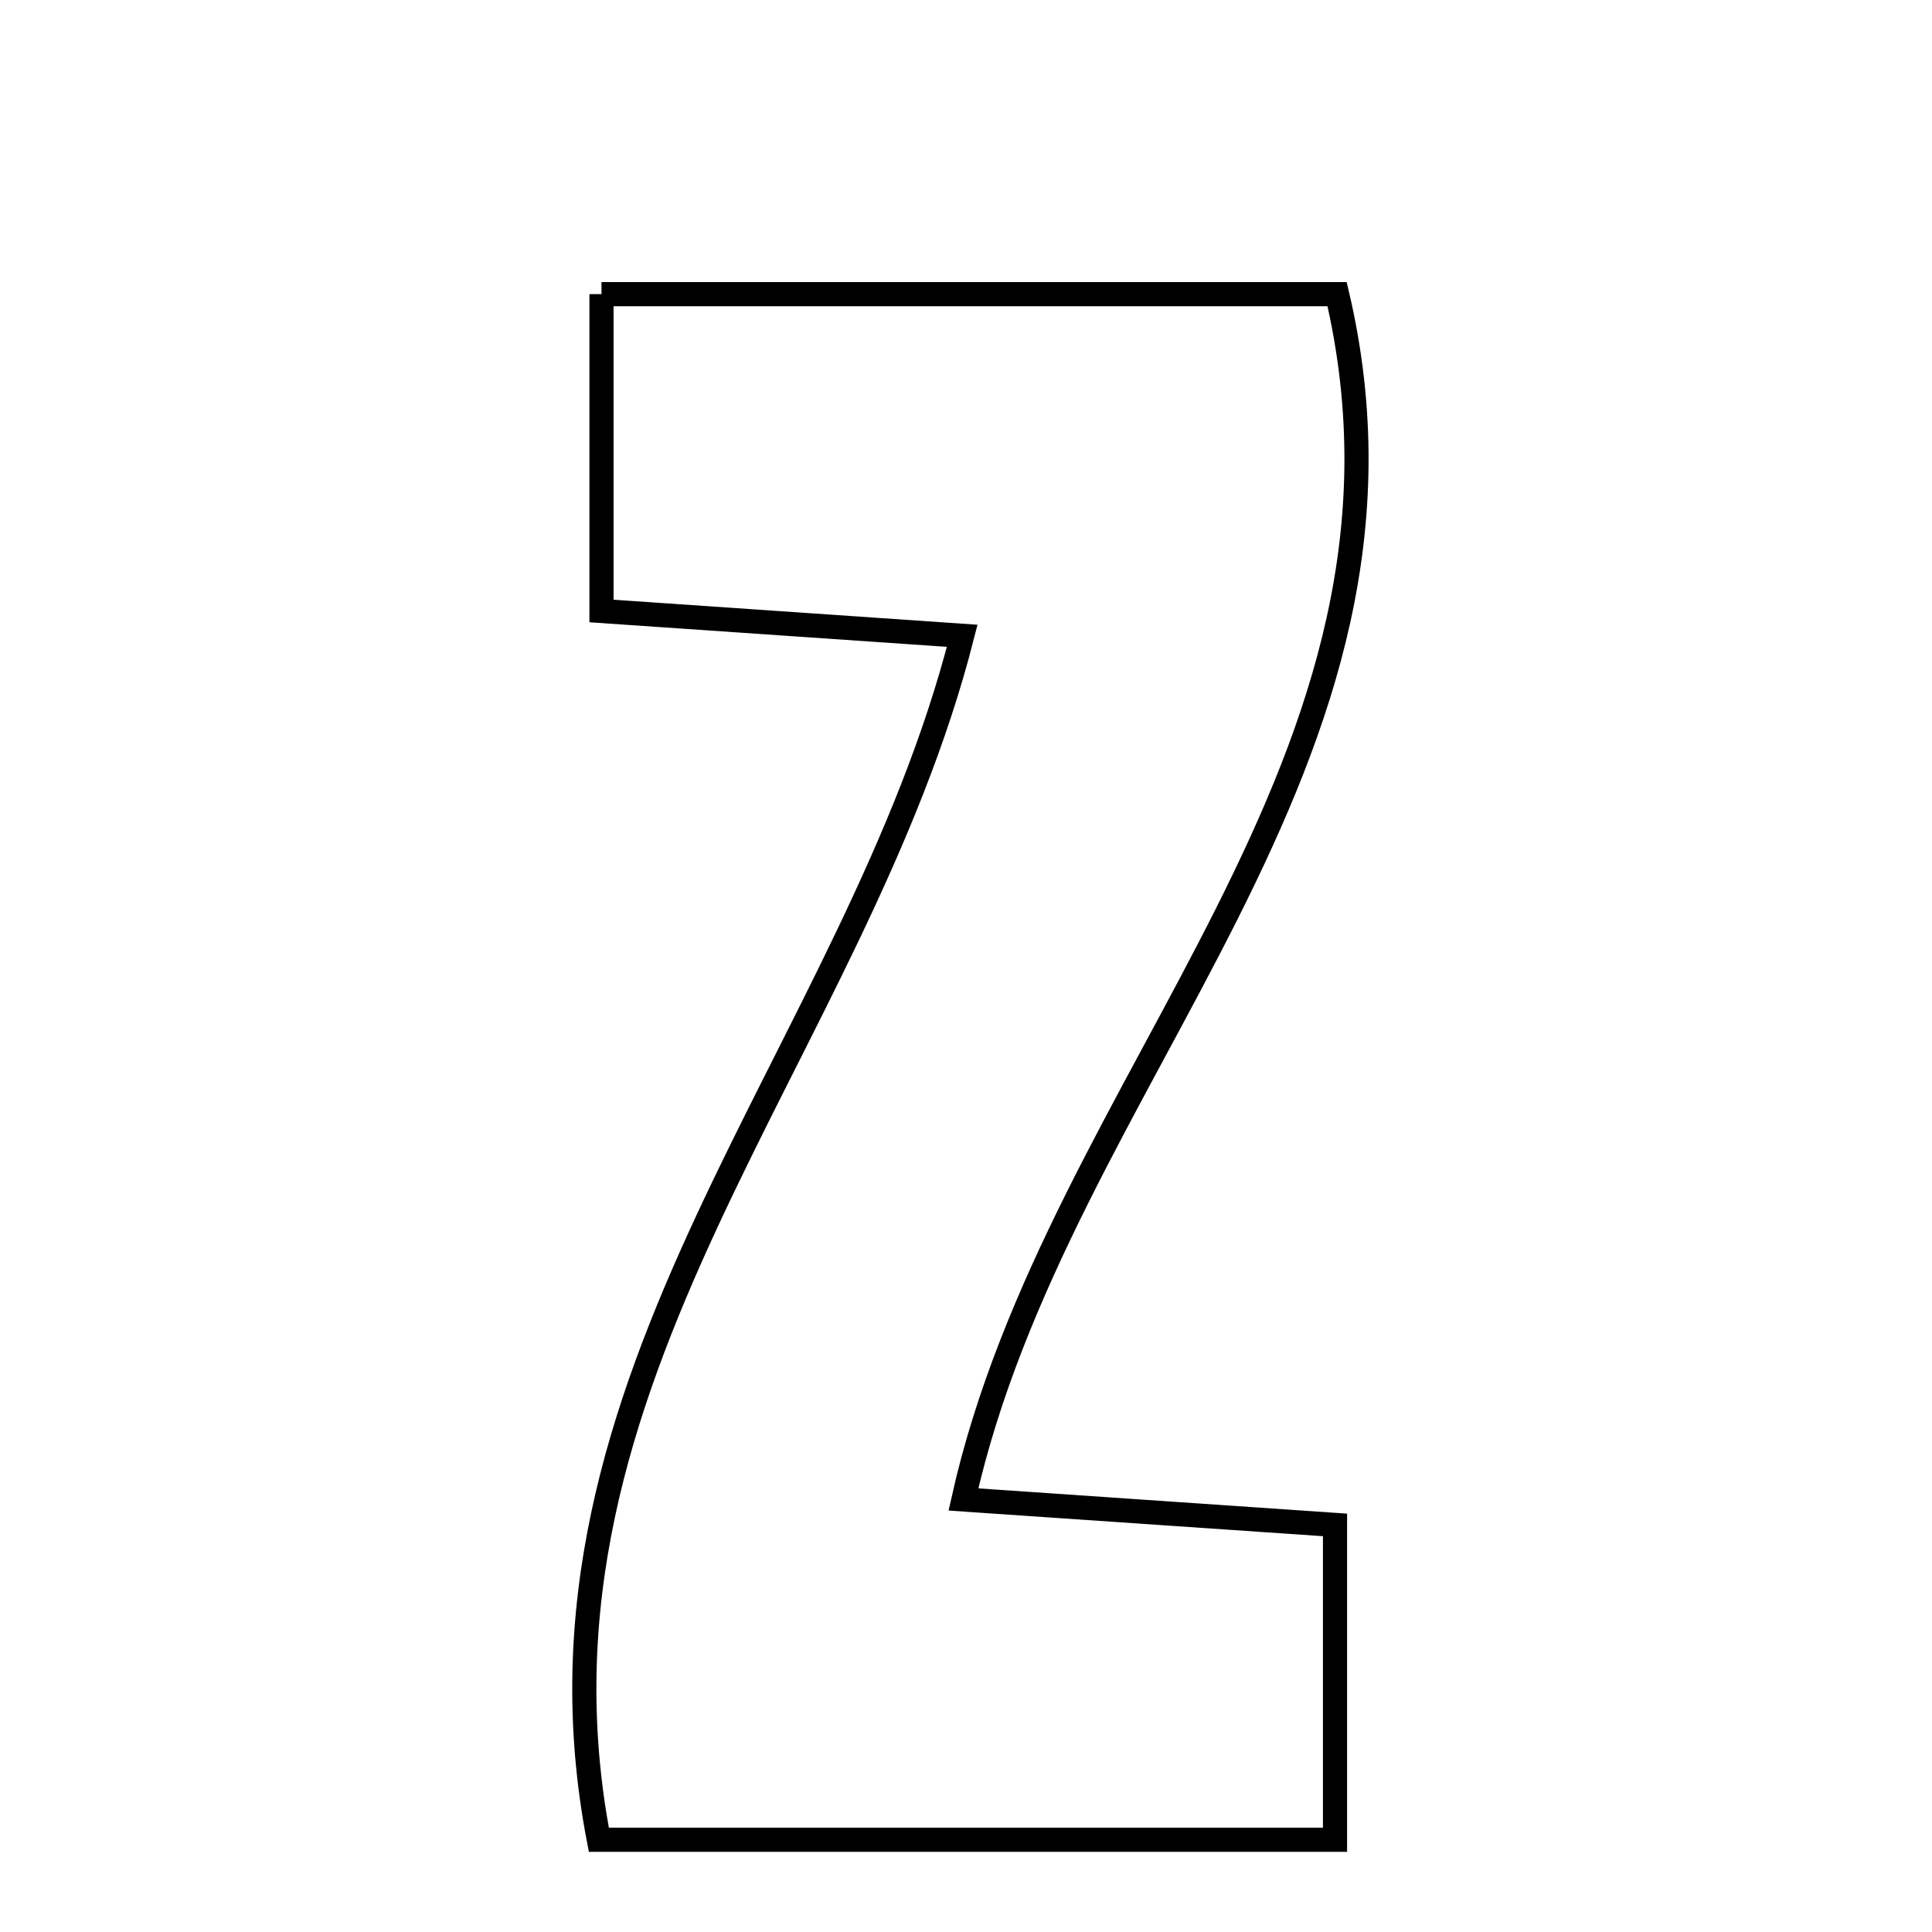 <svg xmlns="http://www.w3.org/2000/svg" viewBox="0.0 0.0 24.0 24.0" height="200px" width="200px"><path fill="none" stroke="black" stroke-width=".3" stroke-opacity="1.0"  filling="0" d="M7.472 3.654 C10.479 3.654 13.46 3.654 16.61 3.654 C17.975 9.465 13.146 13.361 11.968 18.627 C13.481 18.731 14.903 18.828 16.584 18.943 C16.584 20.171 16.584 21.389 16.584 22.854 C13.715 22.854 10.728 22.854 7.439 22.854 C6.332 17.1 10.63 13.091 11.953 7.898 C10.468 7.796 9.069 7.7 7.472 7.59 C7.472 6.328 7.472 5.112 7.472 3.654"></path></svg>